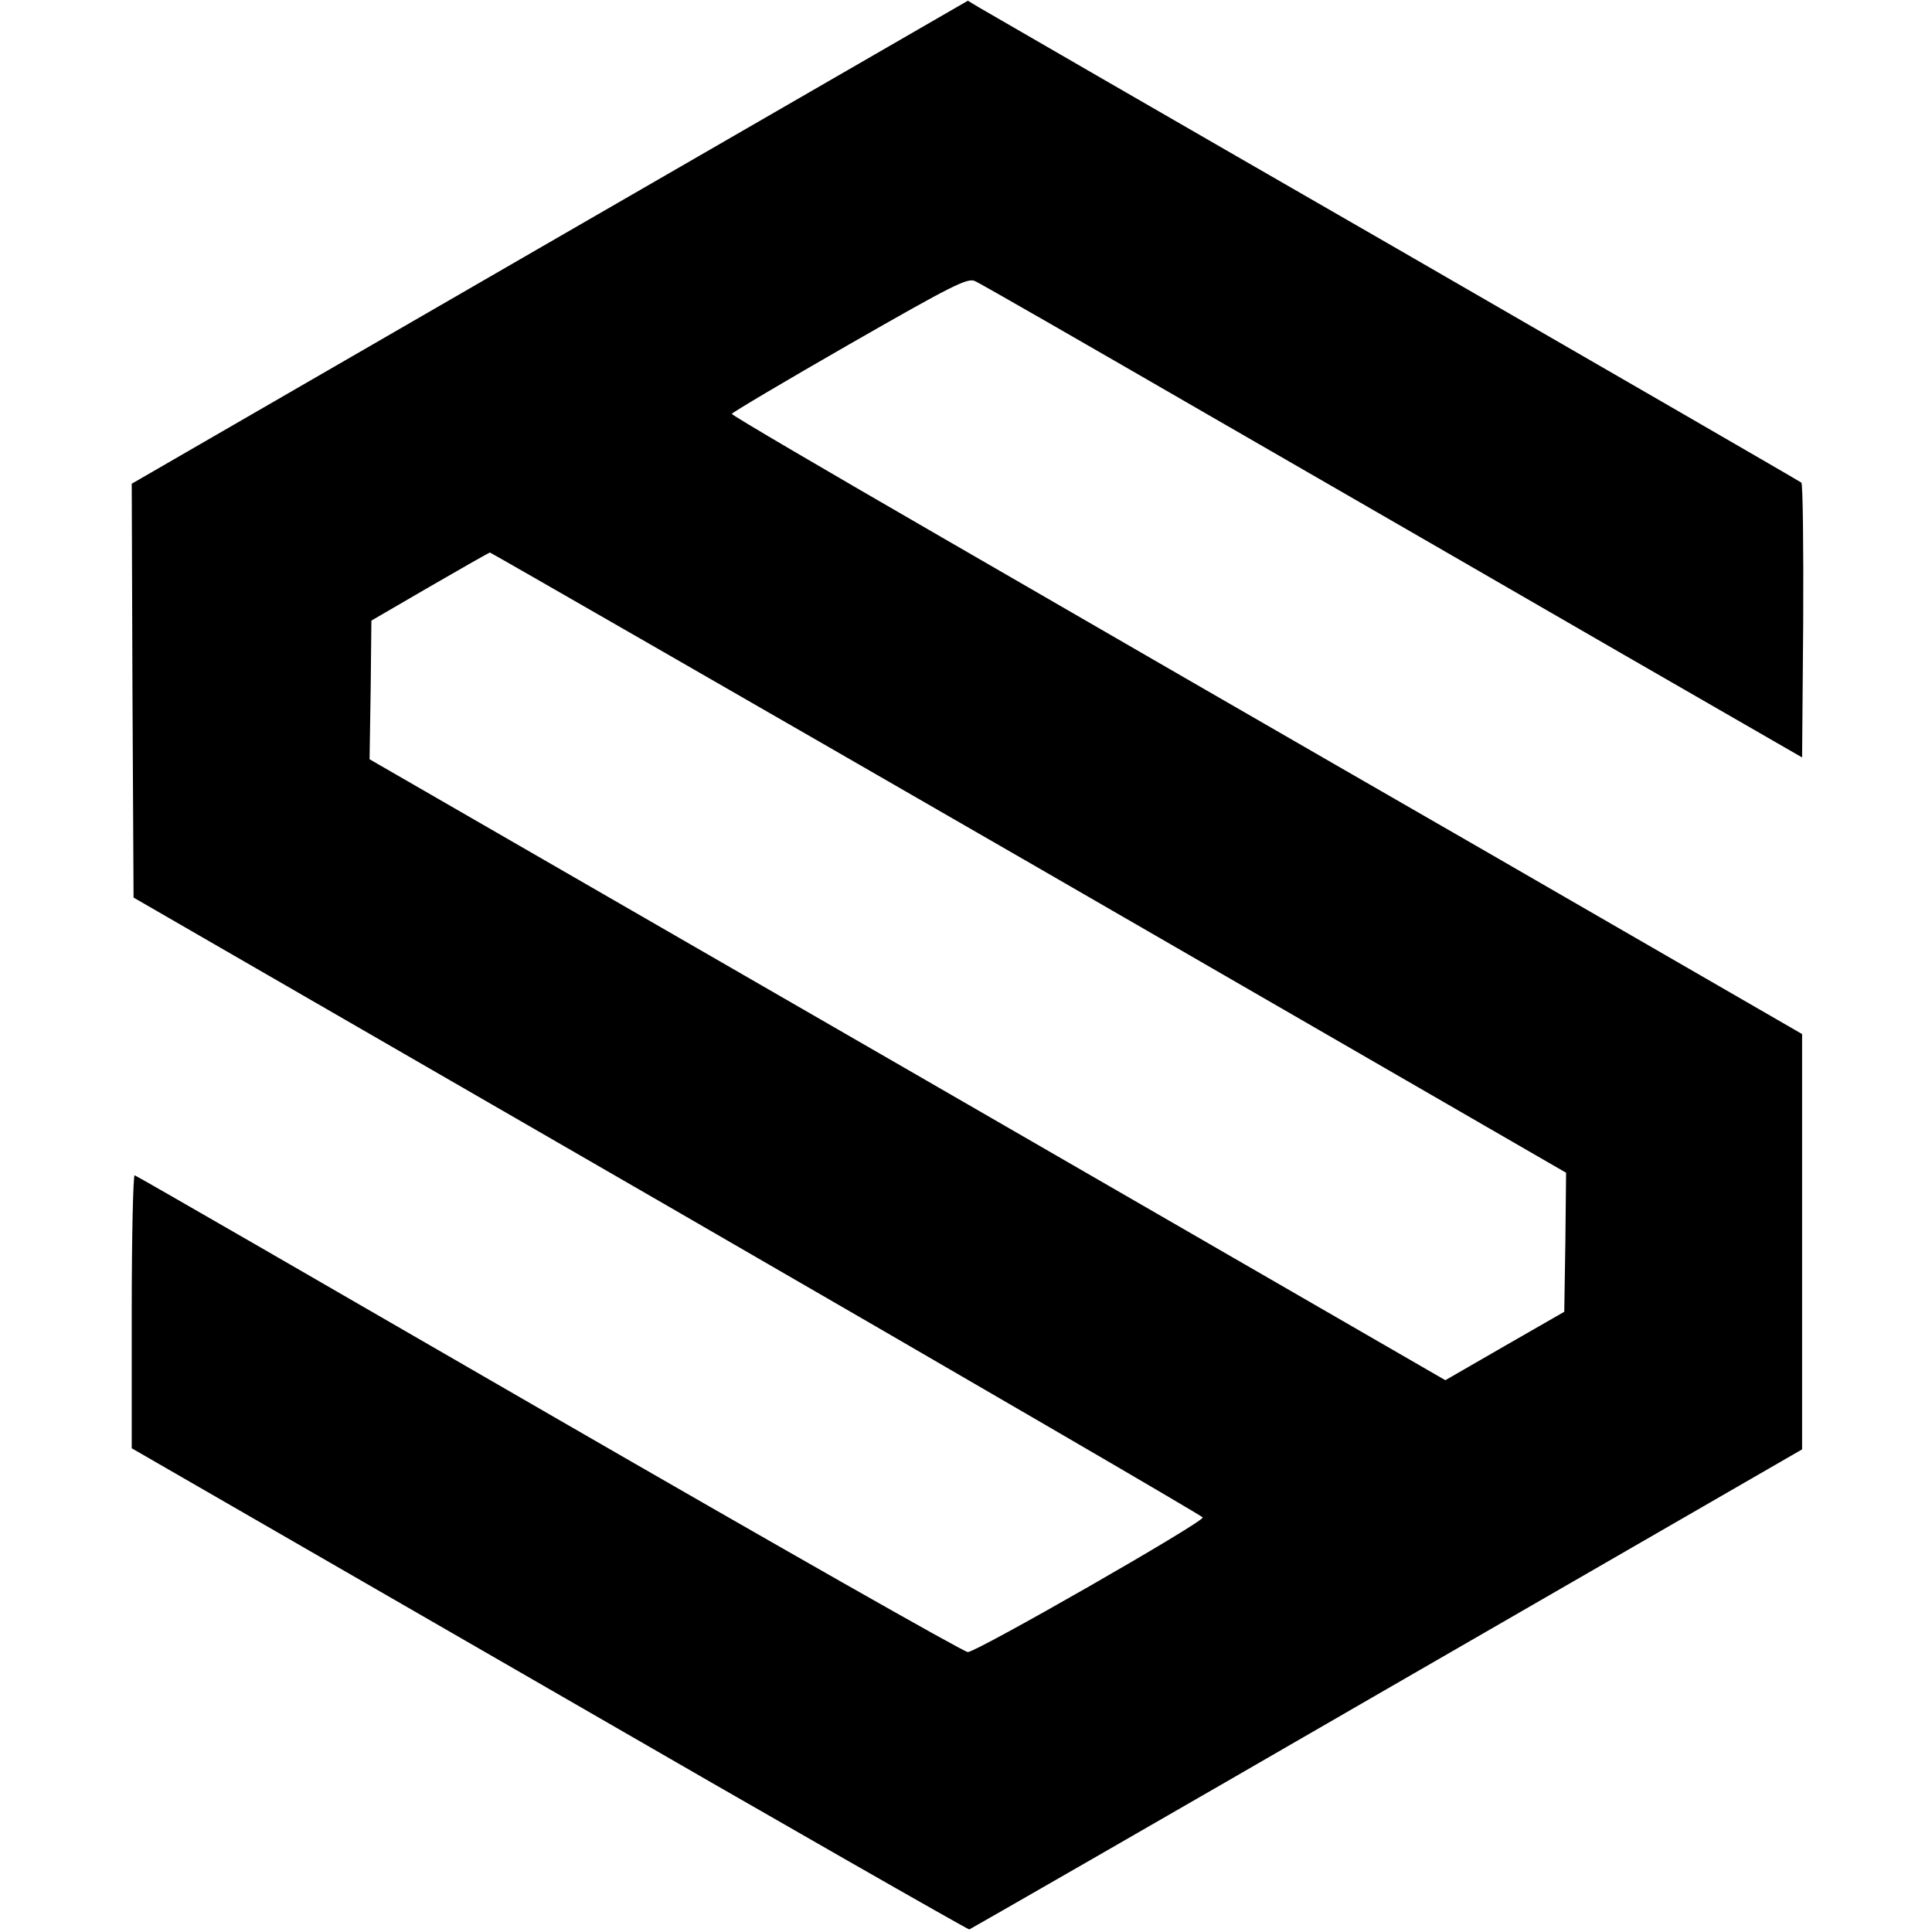<?xml version="1.0" standalone="no"?>
<!DOCTYPE svg PUBLIC "-//W3C//DTD SVG 20010904//EN"
 "http://www.w3.org/TR/2001/REC-SVG-20010904/DTD/svg10.dtd">
<svg version="1.0" xmlns="http://www.w3.org/2000/svg"
 width="528pt" height="528pt" viewBox="0 0 528 528"
 preserveAspectRatio="xMidYMid meet">
<g transform="translate(0,528) scale(0.1,-0.1)"
fill="#000000" stroke="none">
<path d="M1502 4618 l-1142 -660 2 -566 3 -565 1460 -843 c803 -464 1461 -847
1462 -851 4 -12 -618 -368 -642 -368 -11 0 -526 293 -1144 650 -619 358 -1128
652 -1133 653 -4 2 -8 -165 -8 -371 l0 -375 1141 -658 c628 -363 1145 -658
1148 -657 3 1 517 296 1141 657 l1135 655 0 567 0 568 -890 514 c-490 282
-1148 662 -1462 844 -315 182 -573 333 -573 337 0 3 145 89 321 190 281 161
323 182 343 173 13 -5 301 -171 642 -368 340 -196 844 -487 1119 -646 l500
-288 3 372 c1 204 -1 375 -5 379 -5 4 -505 293 -1113 644 -608 350 -1118 645
-1135 655 l-30 18 -1143 -660z m1310 -1695 l1468 -848 -2 -190 -3 -190 -162
-93 -163 -94 -1470 849 -1470 848 3 190 2 189 160 93 c88 51 162 93 164 93 2
0 665 -381 1473 -847z"/>
</g>
</svg>
